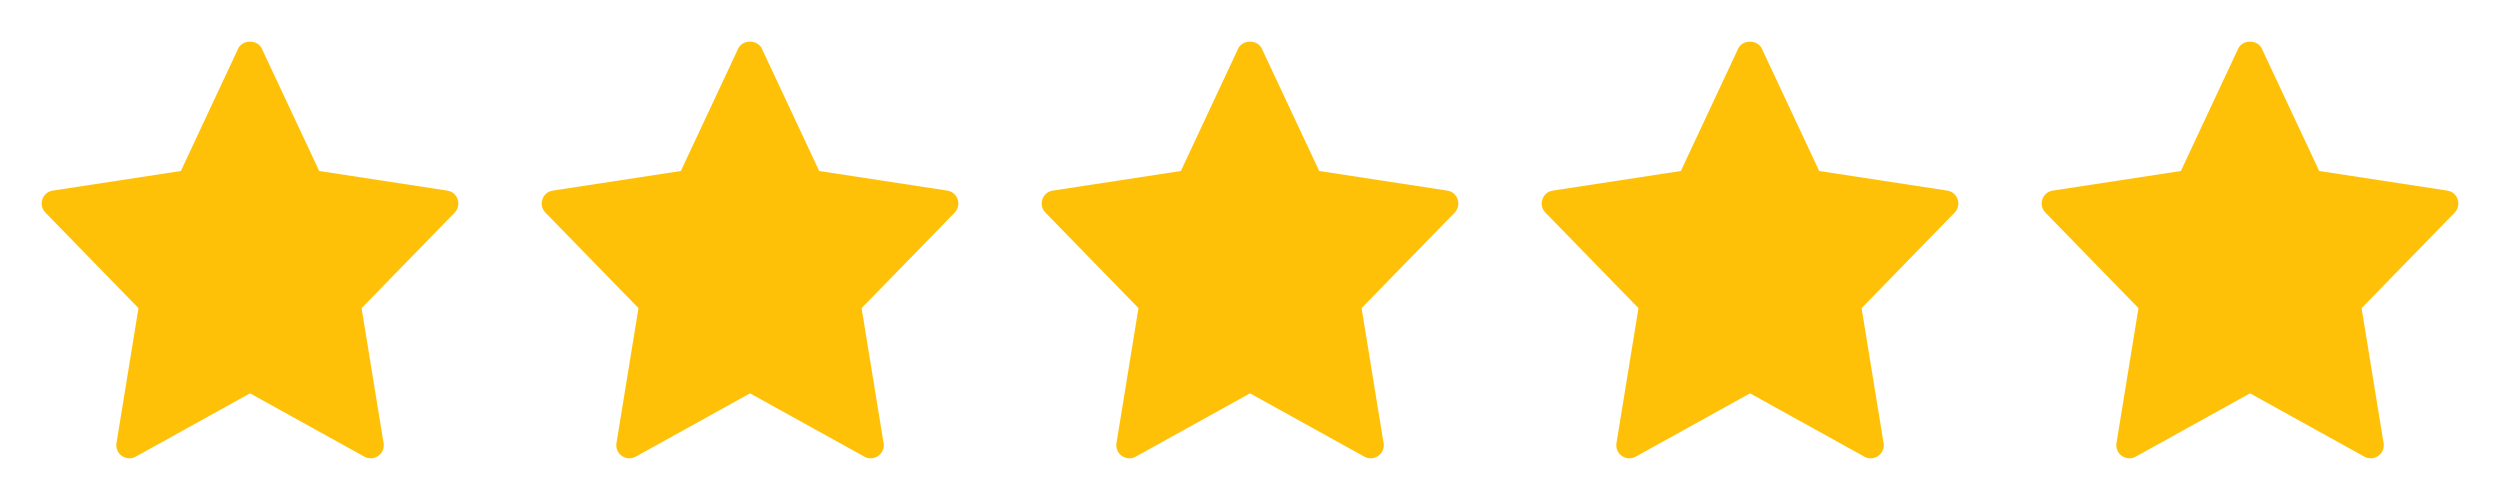 <svg width="80" height="16" viewBox="0 0 80 16" fill="none" xmlns="http://www.w3.org/2000/svg">
<path d="M14.313 6.099L10.215 5.472L8.377 1.553C8.24 1.26 7.761 1.26 7.623 1.553L5.787 5.472L1.688 6.099C1.351 6.151 1.217 6.561 1.453 6.803L4.431 9.86L3.727 14.181C3.671 14.524 4.037 14.782 4.34 14.614L8.001 12.587L11.662 14.614C11.962 14.781 12.331 14.528 12.275 14.182L11.571 9.86L14.549 6.804C14.785 6.561 14.65 6.151 14.313 6.099Z" fill="#FFC107"/>
<path d="M30.314 6.099L26.215 5.472L24.377 1.553C24.24 1.26 23.761 1.26 23.623 1.553L21.787 5.472L17.688 6.099C17.351 6.151 17.217 6.561 17.453 6.803L20.431 9.86L19.727 14.181C19.671 14.524 20.037 14.782 20.34 14.614L24.001 12.587L27.662 14.614C27.962 14.781 28.331 14.528 28.275 14.182L27.571 9.86L30.549 6.804C30.785 6.561 30.65 6.151 30.314 6.099Z" fill="#FFC107"/>
<path d="M46.313 6.099L42.215 5.472L40.377 1.553C40.24 1.26 39.761 1.26 39.623 1.553L37.787 5.472L33.688 6.099C33.351 6.151 33.217 6.561 33.453 6.803L36.431 9.86L35.727 14.181C35.671 14.524 36.037 14.782 36.34 14.614L40.001 12.587L43.662 14.614C43.962 14.781 44.331 14.528 44.275 14.182L43.571 9.86L46.548 6.804C46.785 6.561 46.65 6.151 46.313 6.099Z" fill="#FFC107"/>
<path d="M62.313 6.099L58.215 5.472L56.377 1.553C56.24 1.26 55.761 1.26 55.623 1.553L53.787 5.472L49.688 6.099C49.351 6.151 49.217 6.561 49.453 6.803L52.431 9.86L51.727 14.181C51.671 14.524 52.037 14.782 52.34 14.614L56.001 12.587L59.662 14.614C59.962 14.781 60.331 14.528 60.275 14.182L59.571 9.86L62.548 6.804C62.785 6.561 62.65 6.151 62.313 6.099Z" fill="#FFC107"/>
<path d="M78.314 6.099L74.215 5.472L72.377 1.553C72.24 1.26 71.761 1.26 71.624 1.553L69.787 5.472L65.688 6.099C65.351 6.151 65.217 6.561 65.453 6.803L68.431 9.86L67.727 14.181C67.671 14.524 68.037 14.782 68.34 14.614L72.001 12.587L75.662 14.614C75.962 14.781 76.331 14.528 76.275 14.182L75.571 9.86L78.549 6.804C78.785 6.561 78.65 6.151 78.314 6.099Z" fill="#FFC107"/>
</svg>
